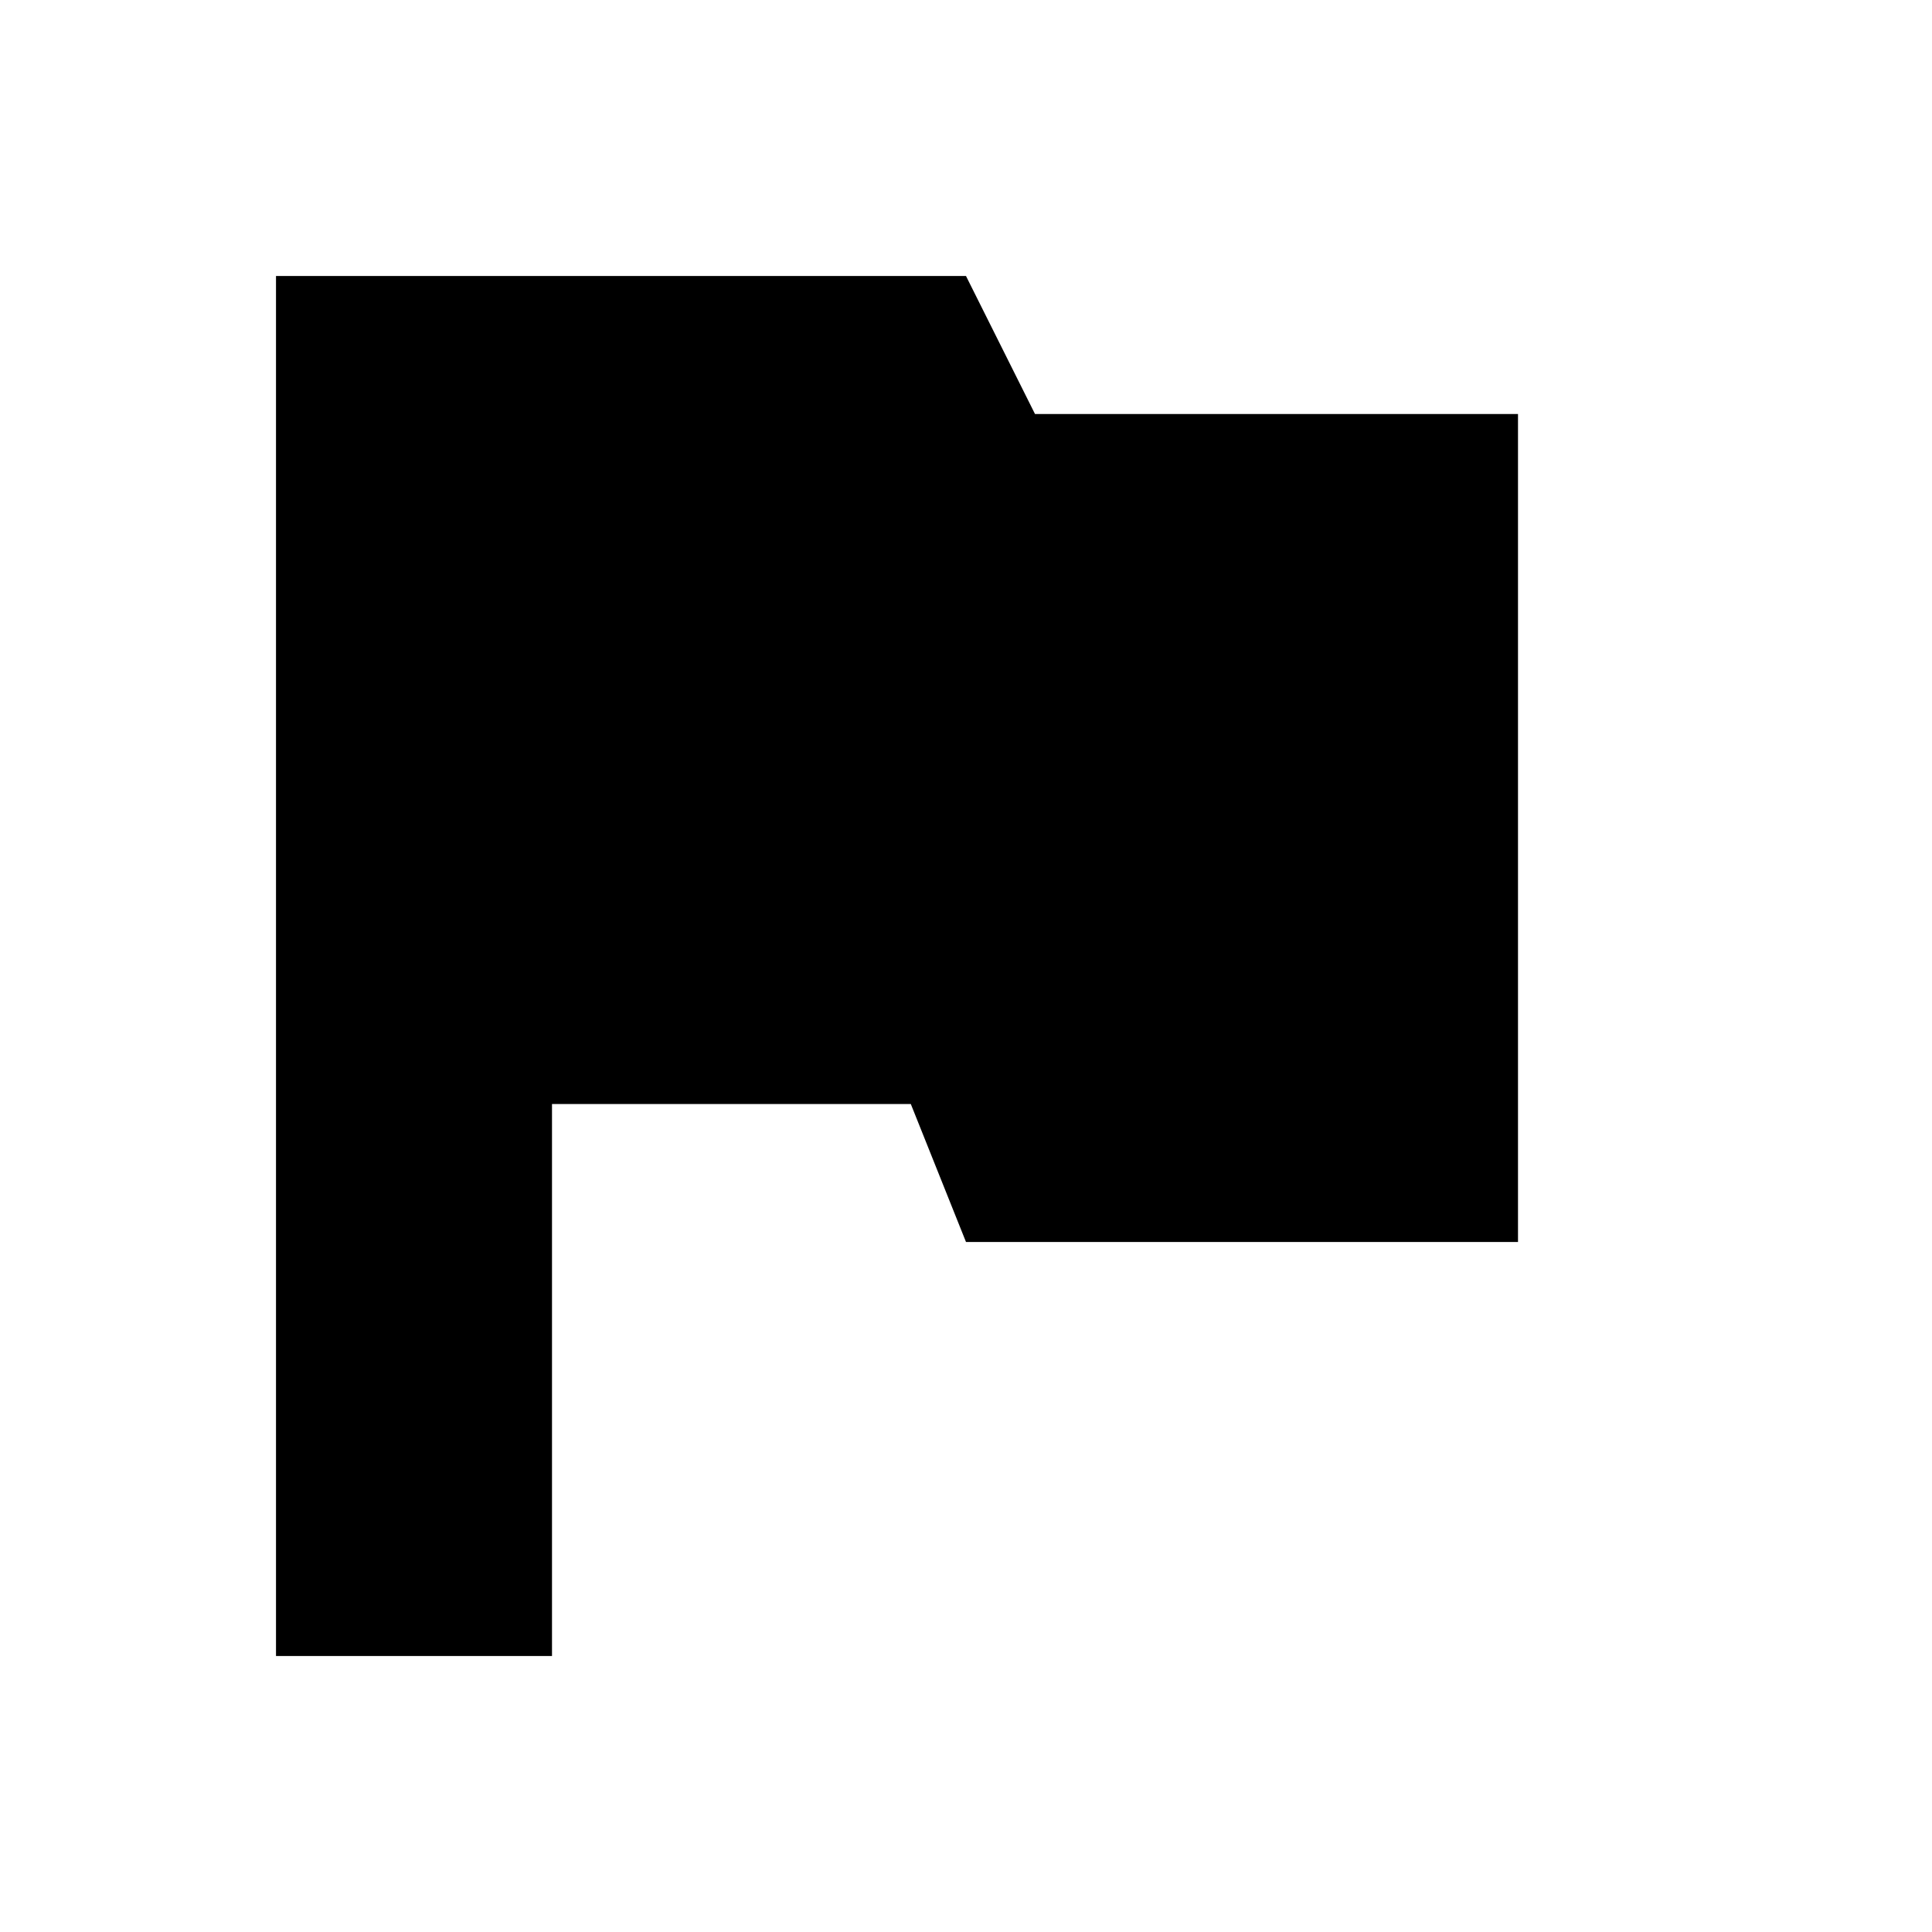 <?xml version="1.0" encoding="UTF-8"?>
<svg width="14px" height="14px" viewBox="0 0 14 14" version="1.1" xmlns="http://www.w3.org/2000/svg" xmlns:xlink="http://www.w3.org/1999/xlink">
    <!-- Generator: Sketch 54.1 (76490) - https://sketchapp.com -->
    <title>FlagSm</title>
    <desc>Created with Sketch.</desc>
    <g id="FlagSm" stroke="none" stroke-width="1" fill="none" fill-rule="evenodd">
        <polygon id="Shape" fill="#000000" points="2 2 2 12 4 12 4 8 6.6 8 7 9 11 9 11 3 7.5 3 7 2"></polygon>
    </g>
</svg>